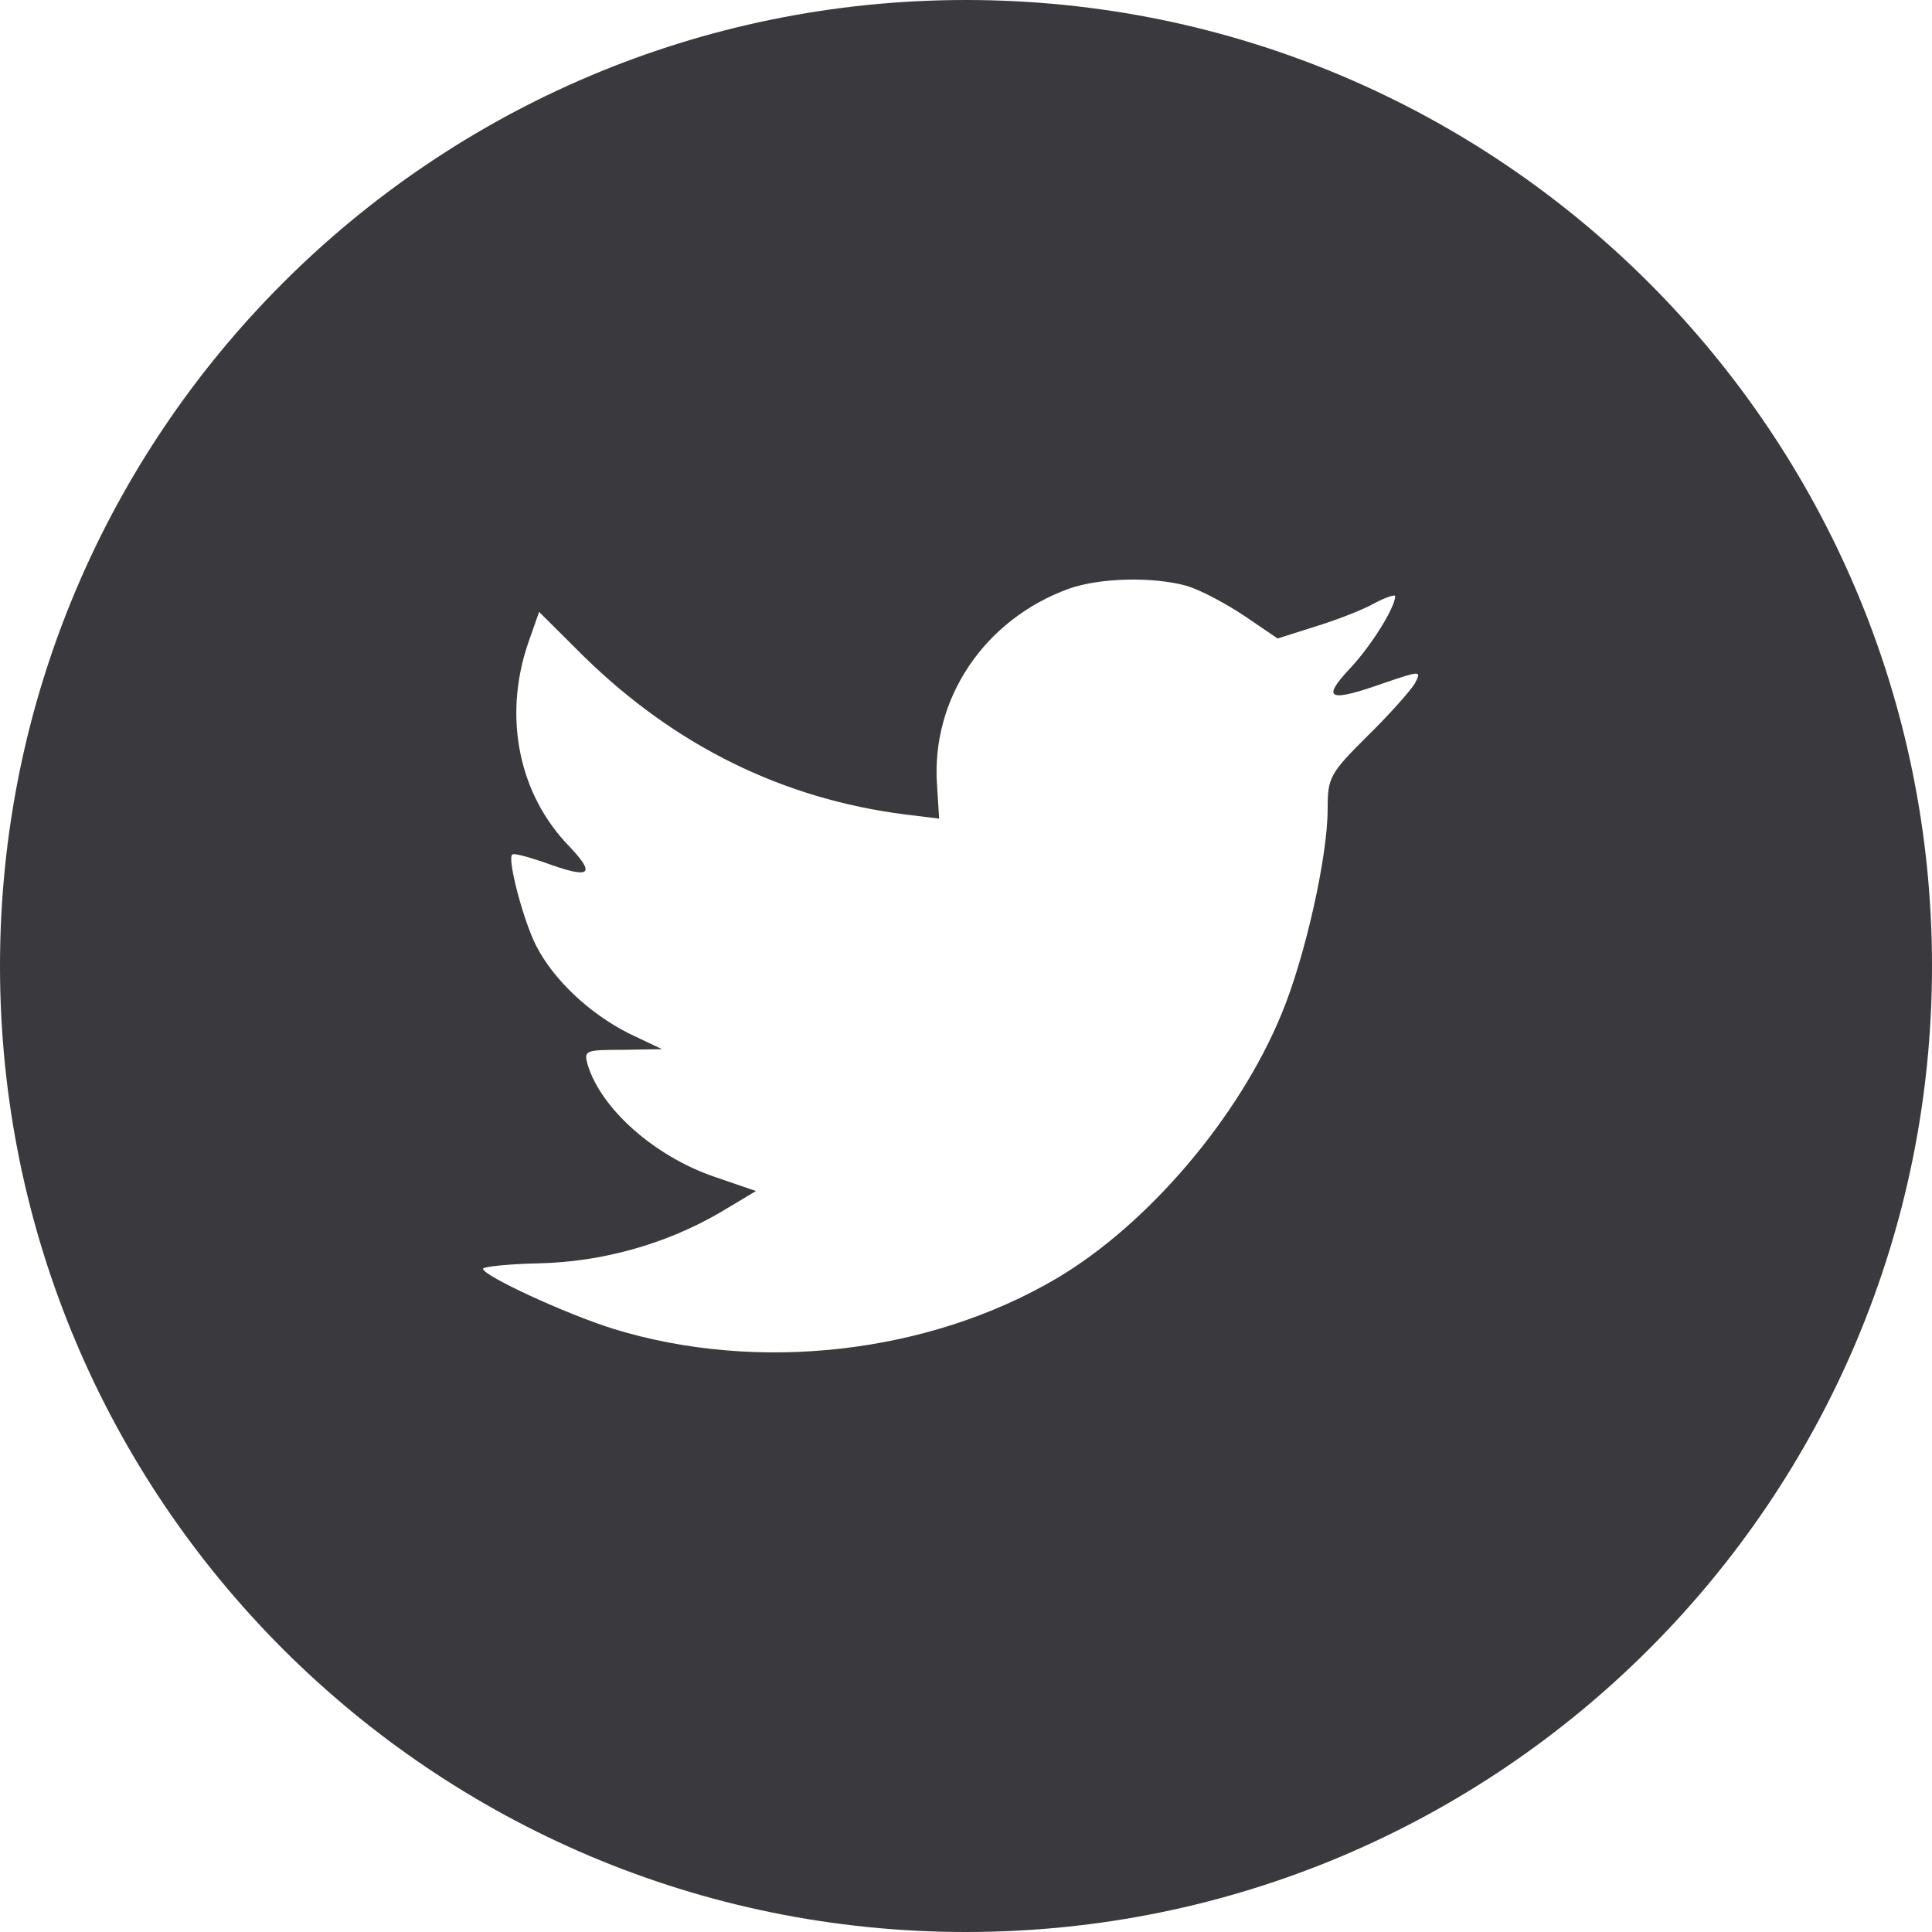 <svg width="21" height="21" viewBox="0 0 21 21" fill="none" xmlns="http://www.w3.org/2000/svg">
<path fill-rule="evenodd" clip-rule="evenodd" d="M10.5 0C4.701 0 0 4.701 0 10.5C0 16.299 4.701 21 10.5 21C16.299 21 21 16.299 21 10.5C21 4.701 16.299 0 10.5 0ZM10.208 8.898L10.185 8.534C10.119 7.593 10.7 6.733 11.618 6.399C11.956 6.28 12.528 6.265 12.903 6.369C13.05 6.414 13.329 6.562 13.527 6.695L13.887 6.94L14.284 6.814C14.504 6.747 14.798 6.636 14.93 6.562C15.055 6.495 15.165 6.458 15.165 6.48C15.165 6.606 14.893 7.037 14.666 7.274C14.357 7.607 14.445 7.637 15.07 7.415C15.444 7.289 15.452 7.289 15.378 7.43C15.334 7.504 15.106 7.763 14.864 8C14.453 8.408 14.431 8.453 14.431 8.794C14.431 9.32 14.181 10.418 13.931 11.018C13.469 12.145 12.477 13.309 11.486 13.895C10.09 14.718 8.232 14.926 6.667 14.444C6.146 14.281 5.25 13.866 5.25 13.791C5.25 13.769 5.522 13.739 5.852 13.732C6.543 13.717 7.233 13.524 7.821 13.183L8.217 12.946L7.762 12.79C7.116 12.568 6.535 12.056 6.388 11.574C6.344 11.419 6.359 11.411 6.77 11.411L7.196 11.404L6.836 11.233C6.41 11.018 6.021 10.655 5.83 10.284C5.691 10.017 5.514 9.343 5.566 9.291C5.58 9.268 5.735 9.313 5.911 9.372C6.418 9.558 6.484 9.513 6.19 9.202C5.639 8.638 5.47 7.8 5.735 7.007L5.86 6.651L6.344 7.133C7.336 8.104 8.504 8.683 9.84 8.853L10.208 8.898Z" fill="#39393E"/>
</svg>
